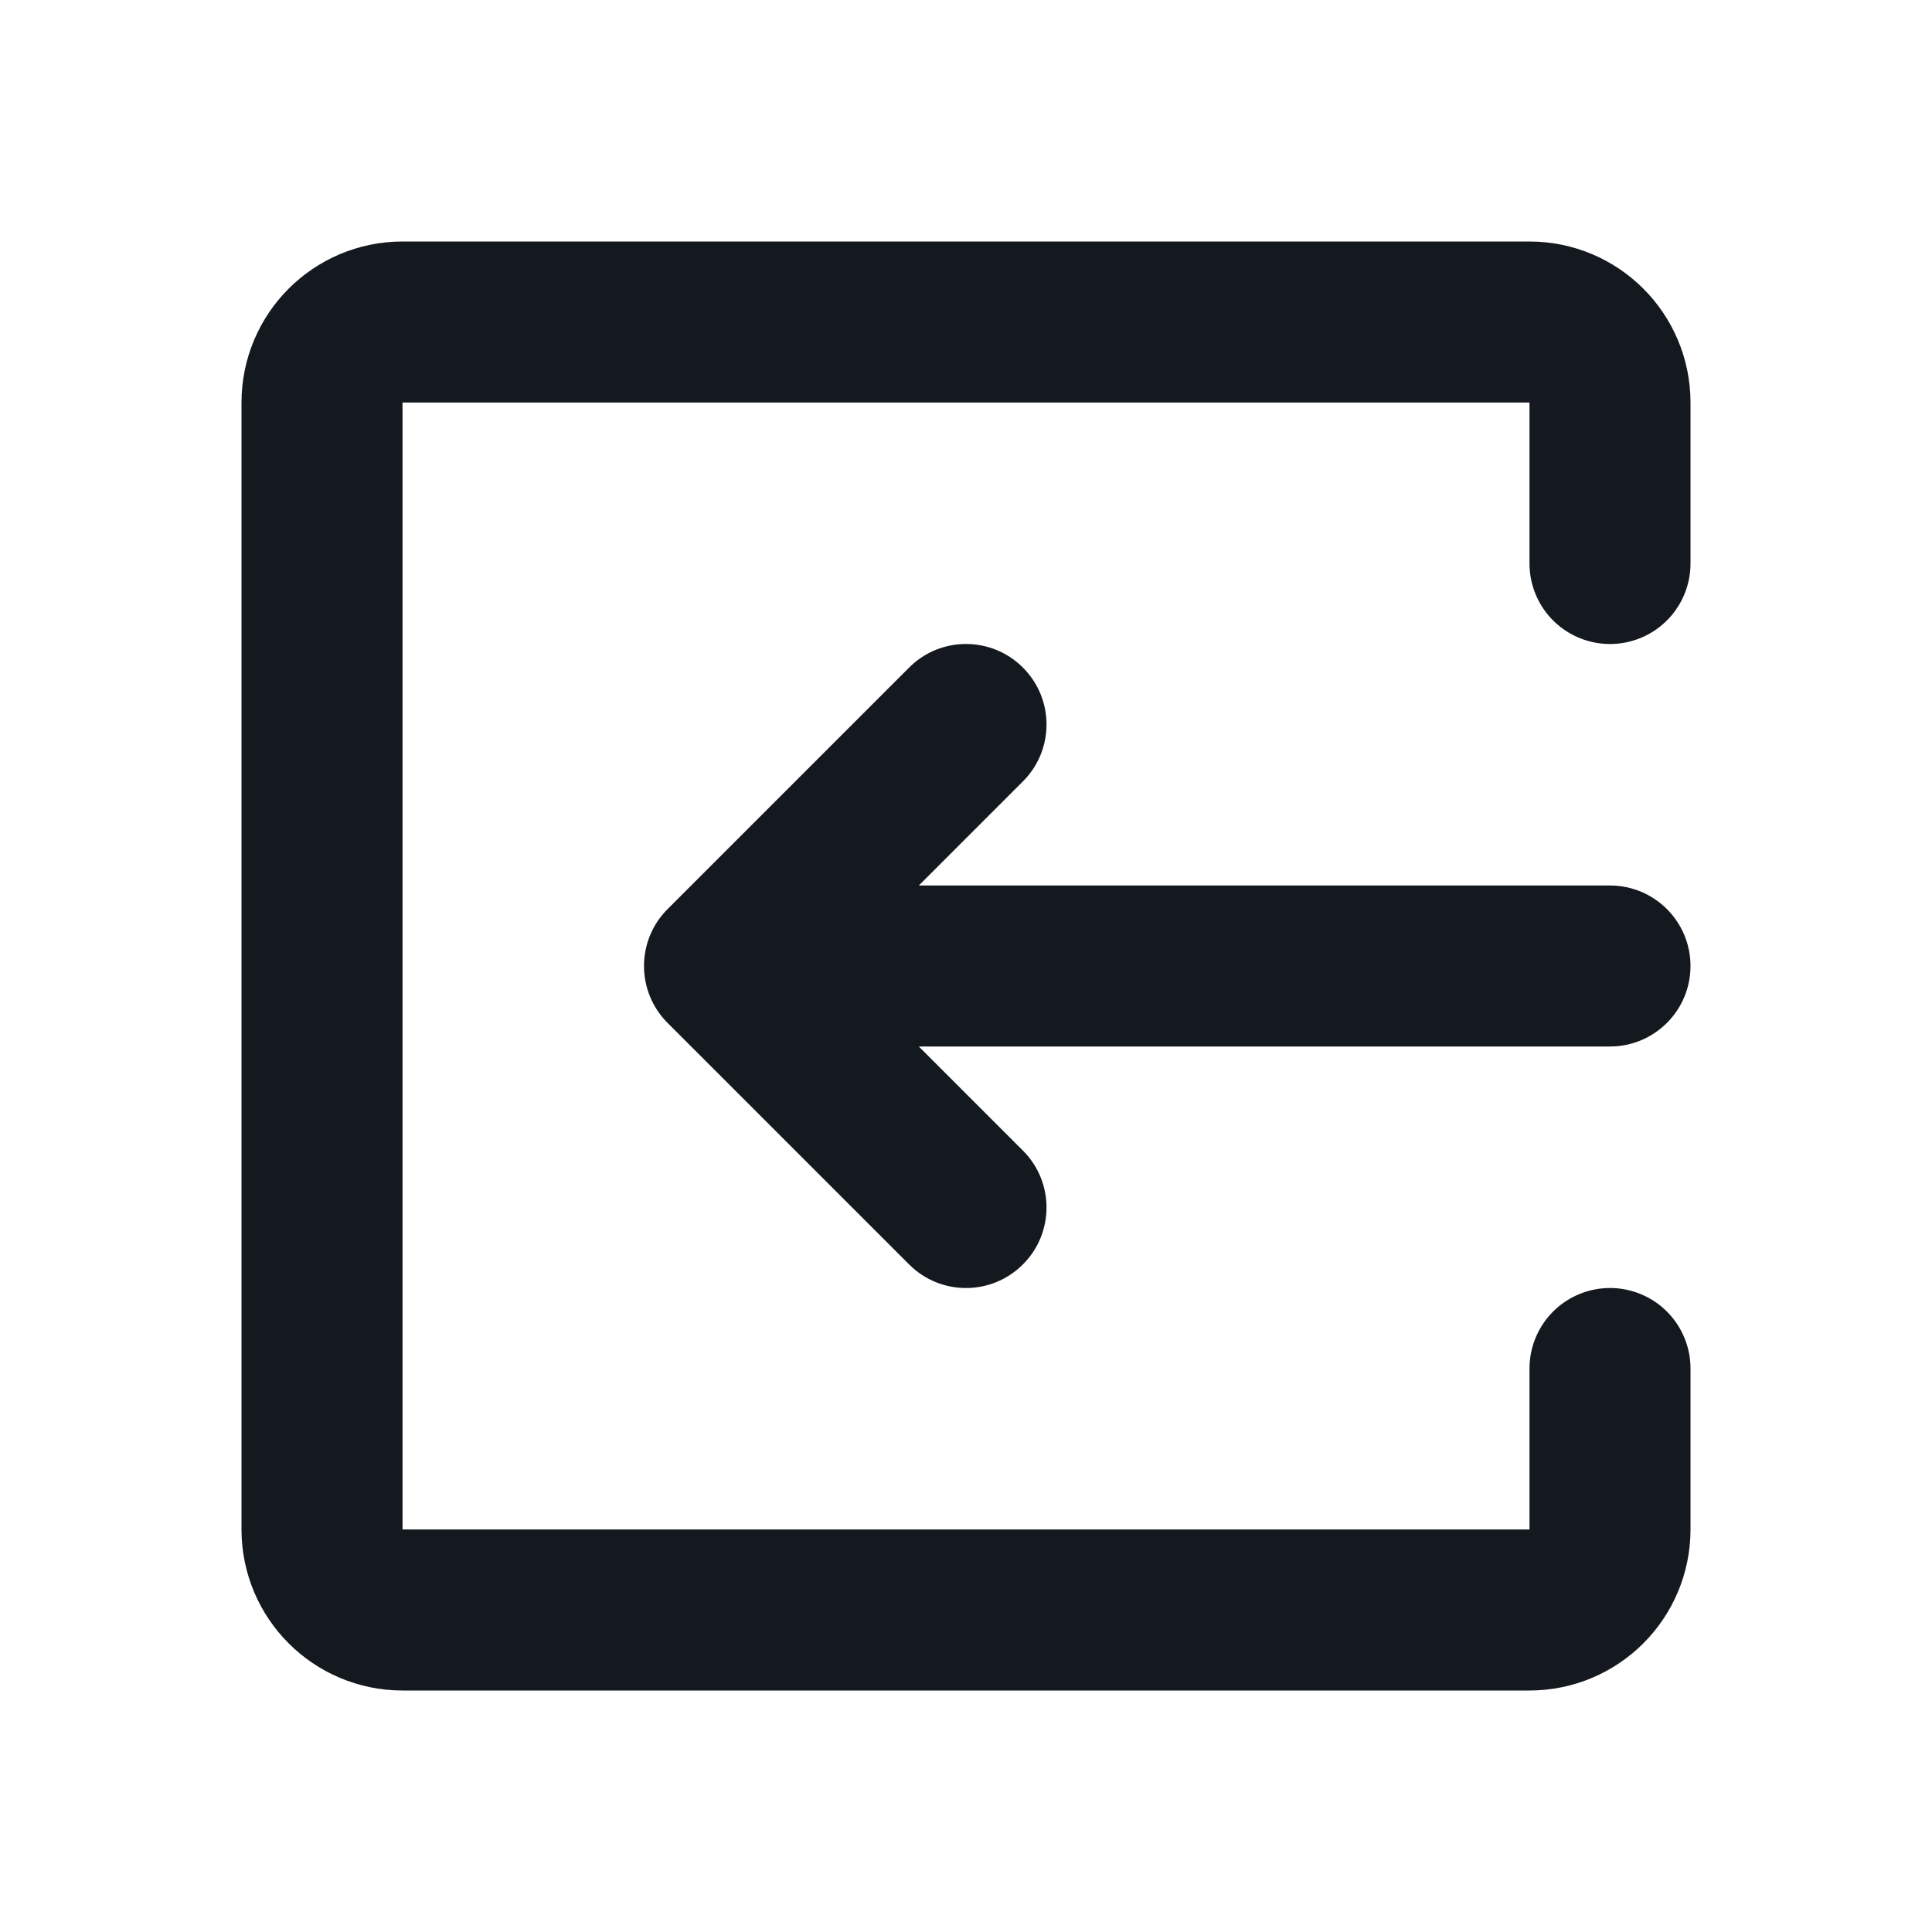 <svg width="24" height="24" viewBox="0 0 24 24" fill="none" xmlns="http://www.w3.org/2000/svg">
<path d="M12.707 14.293C13.098 14.683 13.098 15.317 12.707 15.707C12.317 16.098 11.683 16.098 11.293 15.707L12.707 14.293ZM9 12L8.293 12.707C8.105 12.52 8 12.265 8 12C8 11.735 8.105 11.48 8.293 11.293L9 12ZM11.293 8.293C11.683 7.902 12.317 7.902 12.707 8.293C13.098 8.683 13.098 9.317 12.707 9.707L11.293 8.293ZM20 11C20.552 11 21 11.448 21 12C21 12.552 20.552 13 20 13L20 11ZM11.293 15.707L8.293 12.707L9.707 11.293L12.707 14.293L11.293 15.707ZM8.293 11.293L11.293 8.293L12.707 9.707L9.707 12.707L8.293 11.293ZM20 13L9 13L9 11L20 11L20 13Z" fill="#14181F"/>
<path d="M20 7V5C20 4.448 19.552 4 19 4H5C4.448 4 4 4.448 4 5V19C4 19.552 4.448 20 5 20H19C19.552 20 20 19.552 20 19V17" stroke="#14181F" stroke-width="2" stroke-linecap="round" stroke-linejoin="round"/>
</svg>
